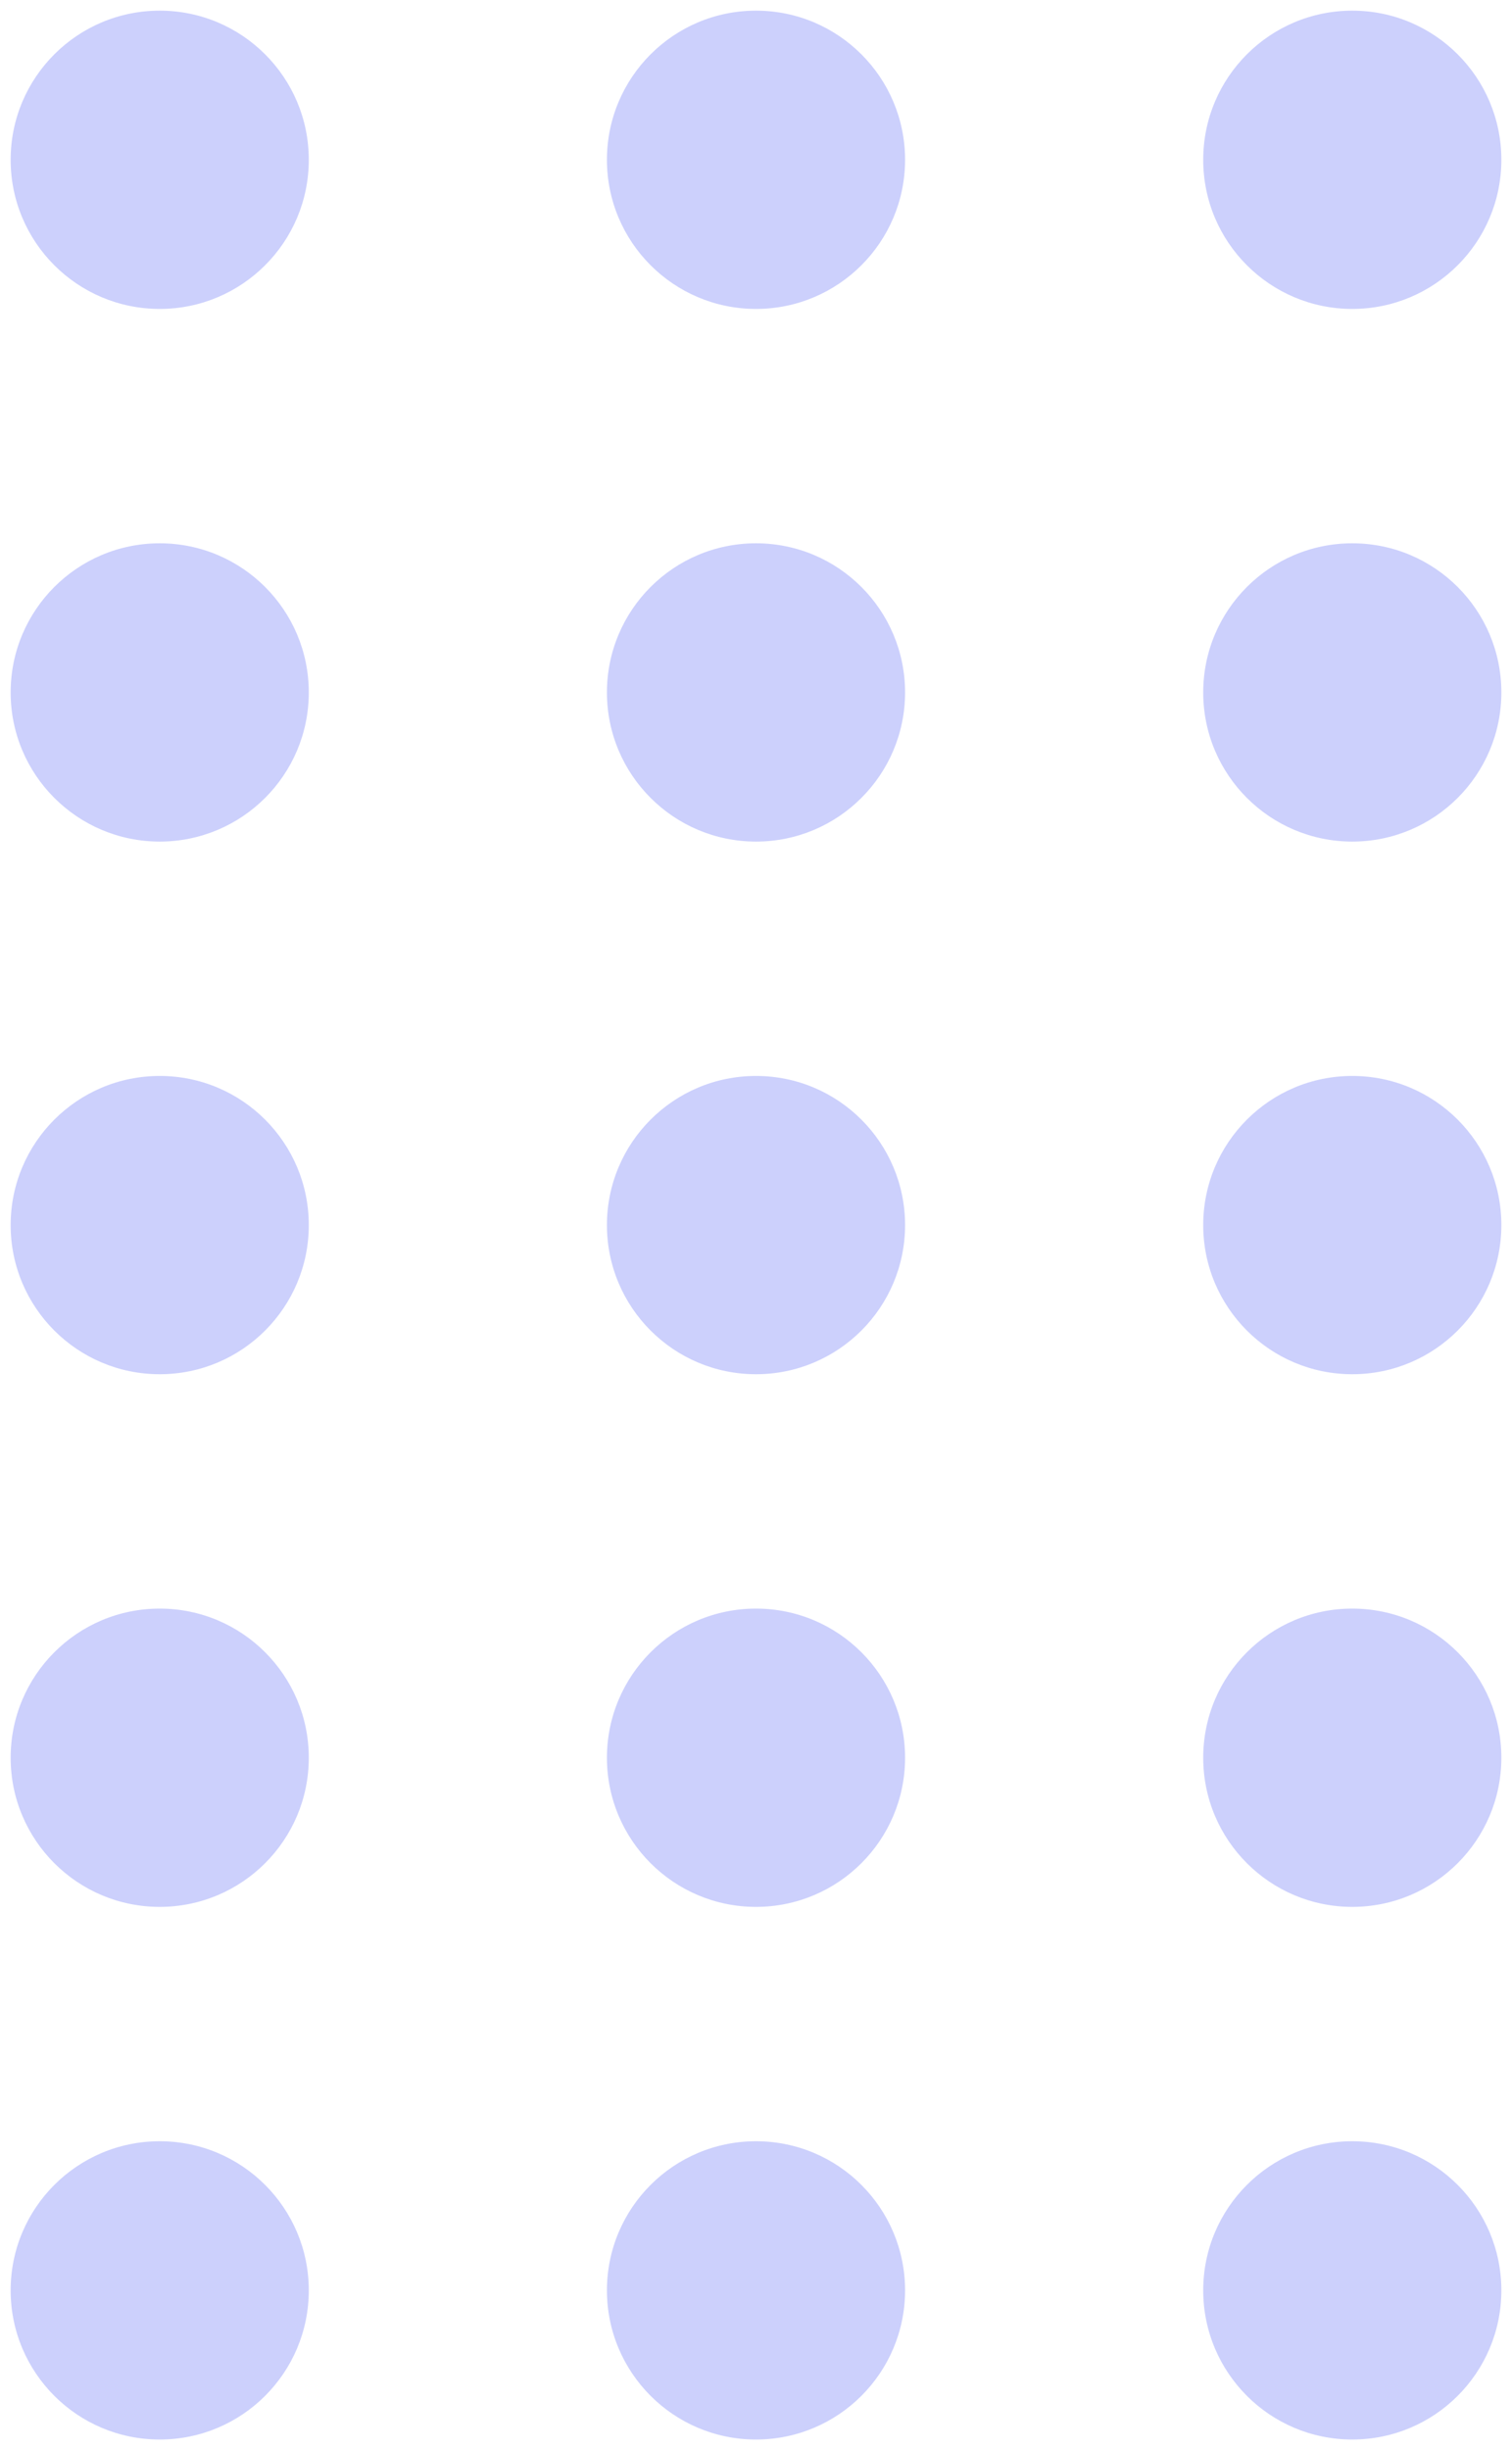 <svg width="71" height="115" viewBox="0 0 71 115" fill="none" xmlns="http://www.w3.org/2000/svg">
<g clip-path="url(#clip0_285_1047)">
<g clip-path="url(#clip1_285_1047)">
<circle cx="7.5" cy="7.5" r="7" fill="#CCD0FC"/>
<circle cx="35.5" cy="7.5" r="7" fill="#CCD0FC"/>
<circle cx="63.5" cy="7.5" r="7" fill="#CCD0FC"/>
</g>
<g clip-path="url(#clip2_285_1047)">
<circle cx="7.5" cy="32.5" r="7" fill="#CCD0FC"/>
<circle cx="35.5" cy="32.5" r="7" fill="#CCD0FC"/>
<circle cx="63.5" cy="32.5" r="7" fill="#CCD0FC"/>
</g>
<g clip-path="url(#clip3_285_1047)">
<circle cx="7.5" cy="57.5" r="7" fill="#CCD0FC"/>
<circle cx="35.5" cy="57.5" r="7" fill="#CCD0FC"/>
<circle cx="63.5" cy="57.5" r="7" fill="#CCD0FC"/>
</g>
<g clip-path="url(#clip4_285_1047)">
<circle cx="7.5" cy="82.5" r="7" fill="#CCD0FC"/>
<circle cx="35.5" cy="82.5" r="7" fill="#CCD0FC"/>
<circle cx="63.5" cy="82.5" r="7" fill="#CCD0FC"/>
</g>
<g clip-path="url(#clip5_285_1047)">
<circle cx="7.5" cy="107.5" r="7" fill="#CCD0FC"/>
<circle cx="35.5" cy="107.5" r="7" fill="#CCD0FC"/>
<circle cx="63.5" cy="107.5" r="7" fill="#CCD0FC"/>
</g>
</g>
<defs>
<clipPath id="clip0_285_1047">
<rect width="70" height="114" fill="white" transform="translate(0.5 0.5)"/>
</clipPath>
<clipPath id="clip1_285_1047">
<rect width="70" height="14" fill="white" transform="translate(0.5 0.5)"/>
</clipPath>
<clipPath id="clip2_285_1047">
<rect width="70" height="14" fill="white" transform="translate(0.5 25.5)"/>
</clipPath>
<clipPath id="clip3_285_1047">
<rect width="70" height="14" fill="white" transform="translate(0.5 50.5)"/>
</clipPath>
<clipPath id="clip4_285_1047">
<rect width="70" height="14" fill="white" transform="translate(0.5 75.5)"/>
</clipPath>
<clipPath id="clip5_285_1047">
<rect width="70" height="14" fill="white" transform="translate(0.5 100.5)"/>
</clipPath>
</defs>
</svg>
